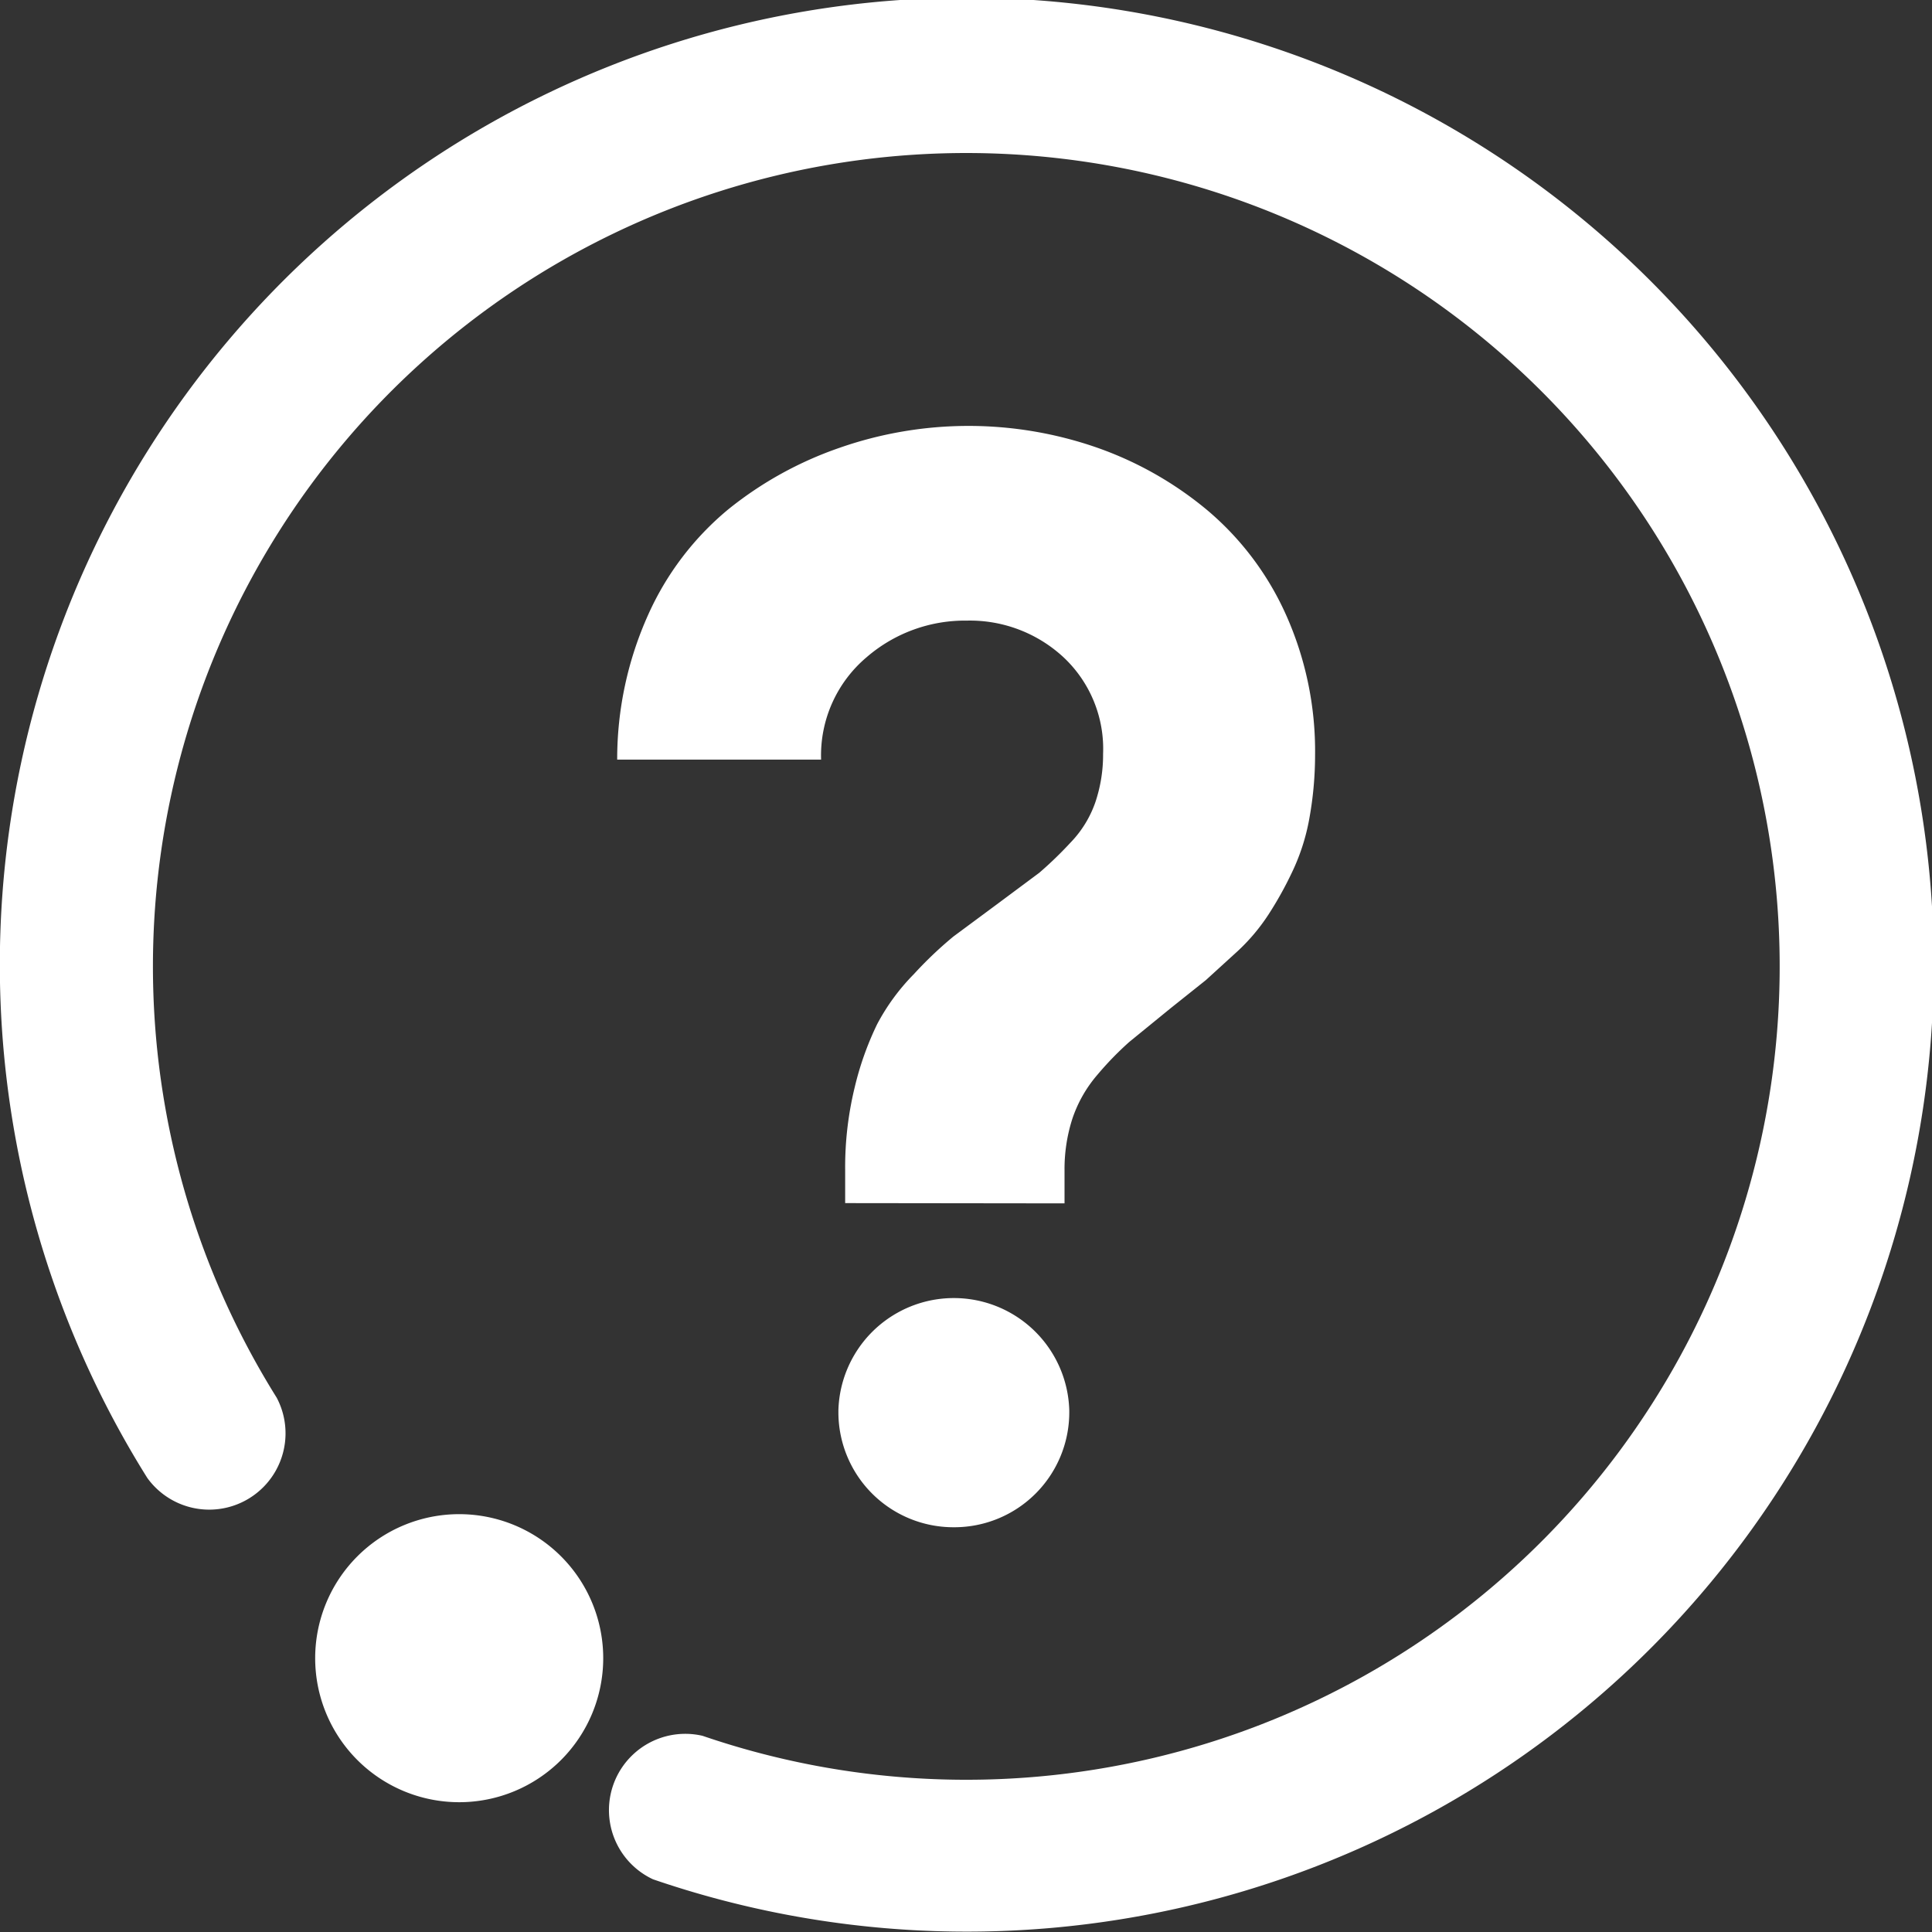 <svg xmlns="http://www.w3.org/2000/svg" width="22" height="22" viewBox="0 0 22 22">
  <rect x="0" y="0" width="22" height="22" fill="#333333" stroke="none"/>
  <g id="question" transform="translate(0.4 0.4)">
    <g id="Group_921" data-name="Group 921" transform="translate(0)">
      <path id="Path_2611" data-name="Path 2611" d="M26.179,159.84a1.64,1.64,0,1,1-1.64-1.64,1.64,1.64,0,0,1,1.64,1.64" transform="translate(-19.71 -141.358)" fill="#fff"/>
      <path id="Union_11" data-name="Union 11" d="M7.436,21.4A.869.869,0,0,1,8,19.766a9.262,9.262,0,1,0-4.849-3.85.869.869,0,0,1-1.474.913A11.011,11.011,0,1,1,7.436,21.4Zm2.111-5.313V16.06a1.315,1.315,0,0,1,2.629,0v.022a1.309,1.309,0,0,1-1.31,1.309h-.01A1.31,1.31,0,0,1,9.547,16.092Zm.077-2.387v-.374a3.846,3.846,0,0,1,.109-.946,3.5,3.5,0,0,1,.254-.715,2.417,2.417,0,0,1,.419-.572,4.456,4.456,0,0,1,.451-.429l.505-.374.473-.352a4.381,4.381,0,0,0,.353-.341,1.247,1.247,0,0,0,.285-.462,1.692,1.692,0,0,0,.088-.55,1.428,1.428,0,0,0-.45-1.1,1.567,1.567,0,0,0-1.1-.418,1.712,1.712,0,0,0-1.144.418,1.462,1.462,0,0,0-.517,1.165H7.028A4.007,4.007,0,0,1,7.381,7a3.314,3.314,0,0,1,.912-1.2,4.192,4.192,0,0,1,1.265-.7A4.453,4.453,0,0,1,12.5,5.1a4.05,4.05,0,0,1,1.254.715,3.345,3.345,0,0,1,.891,1.188,3.8,3.8,0,0,1,.33,1.595,4.061,4.061,0,0,1-.066.726,2.389,2.389,0,0,1-.2.616,4.1,4.1,0,0,1-.264.473,2.219,2.219,0,0,1-.352.418l-.362.33-.4.319-.472.385a3.633,3.633,0,0,0-.363.374,1.49,1.49,0,0,0-.287.507,1.87,1.87,0,0,0-.087.583v.374Z" transform="translate(-0.4 -0.4)" fill="#fff"/>
    </g>
  </g>
</svg>
